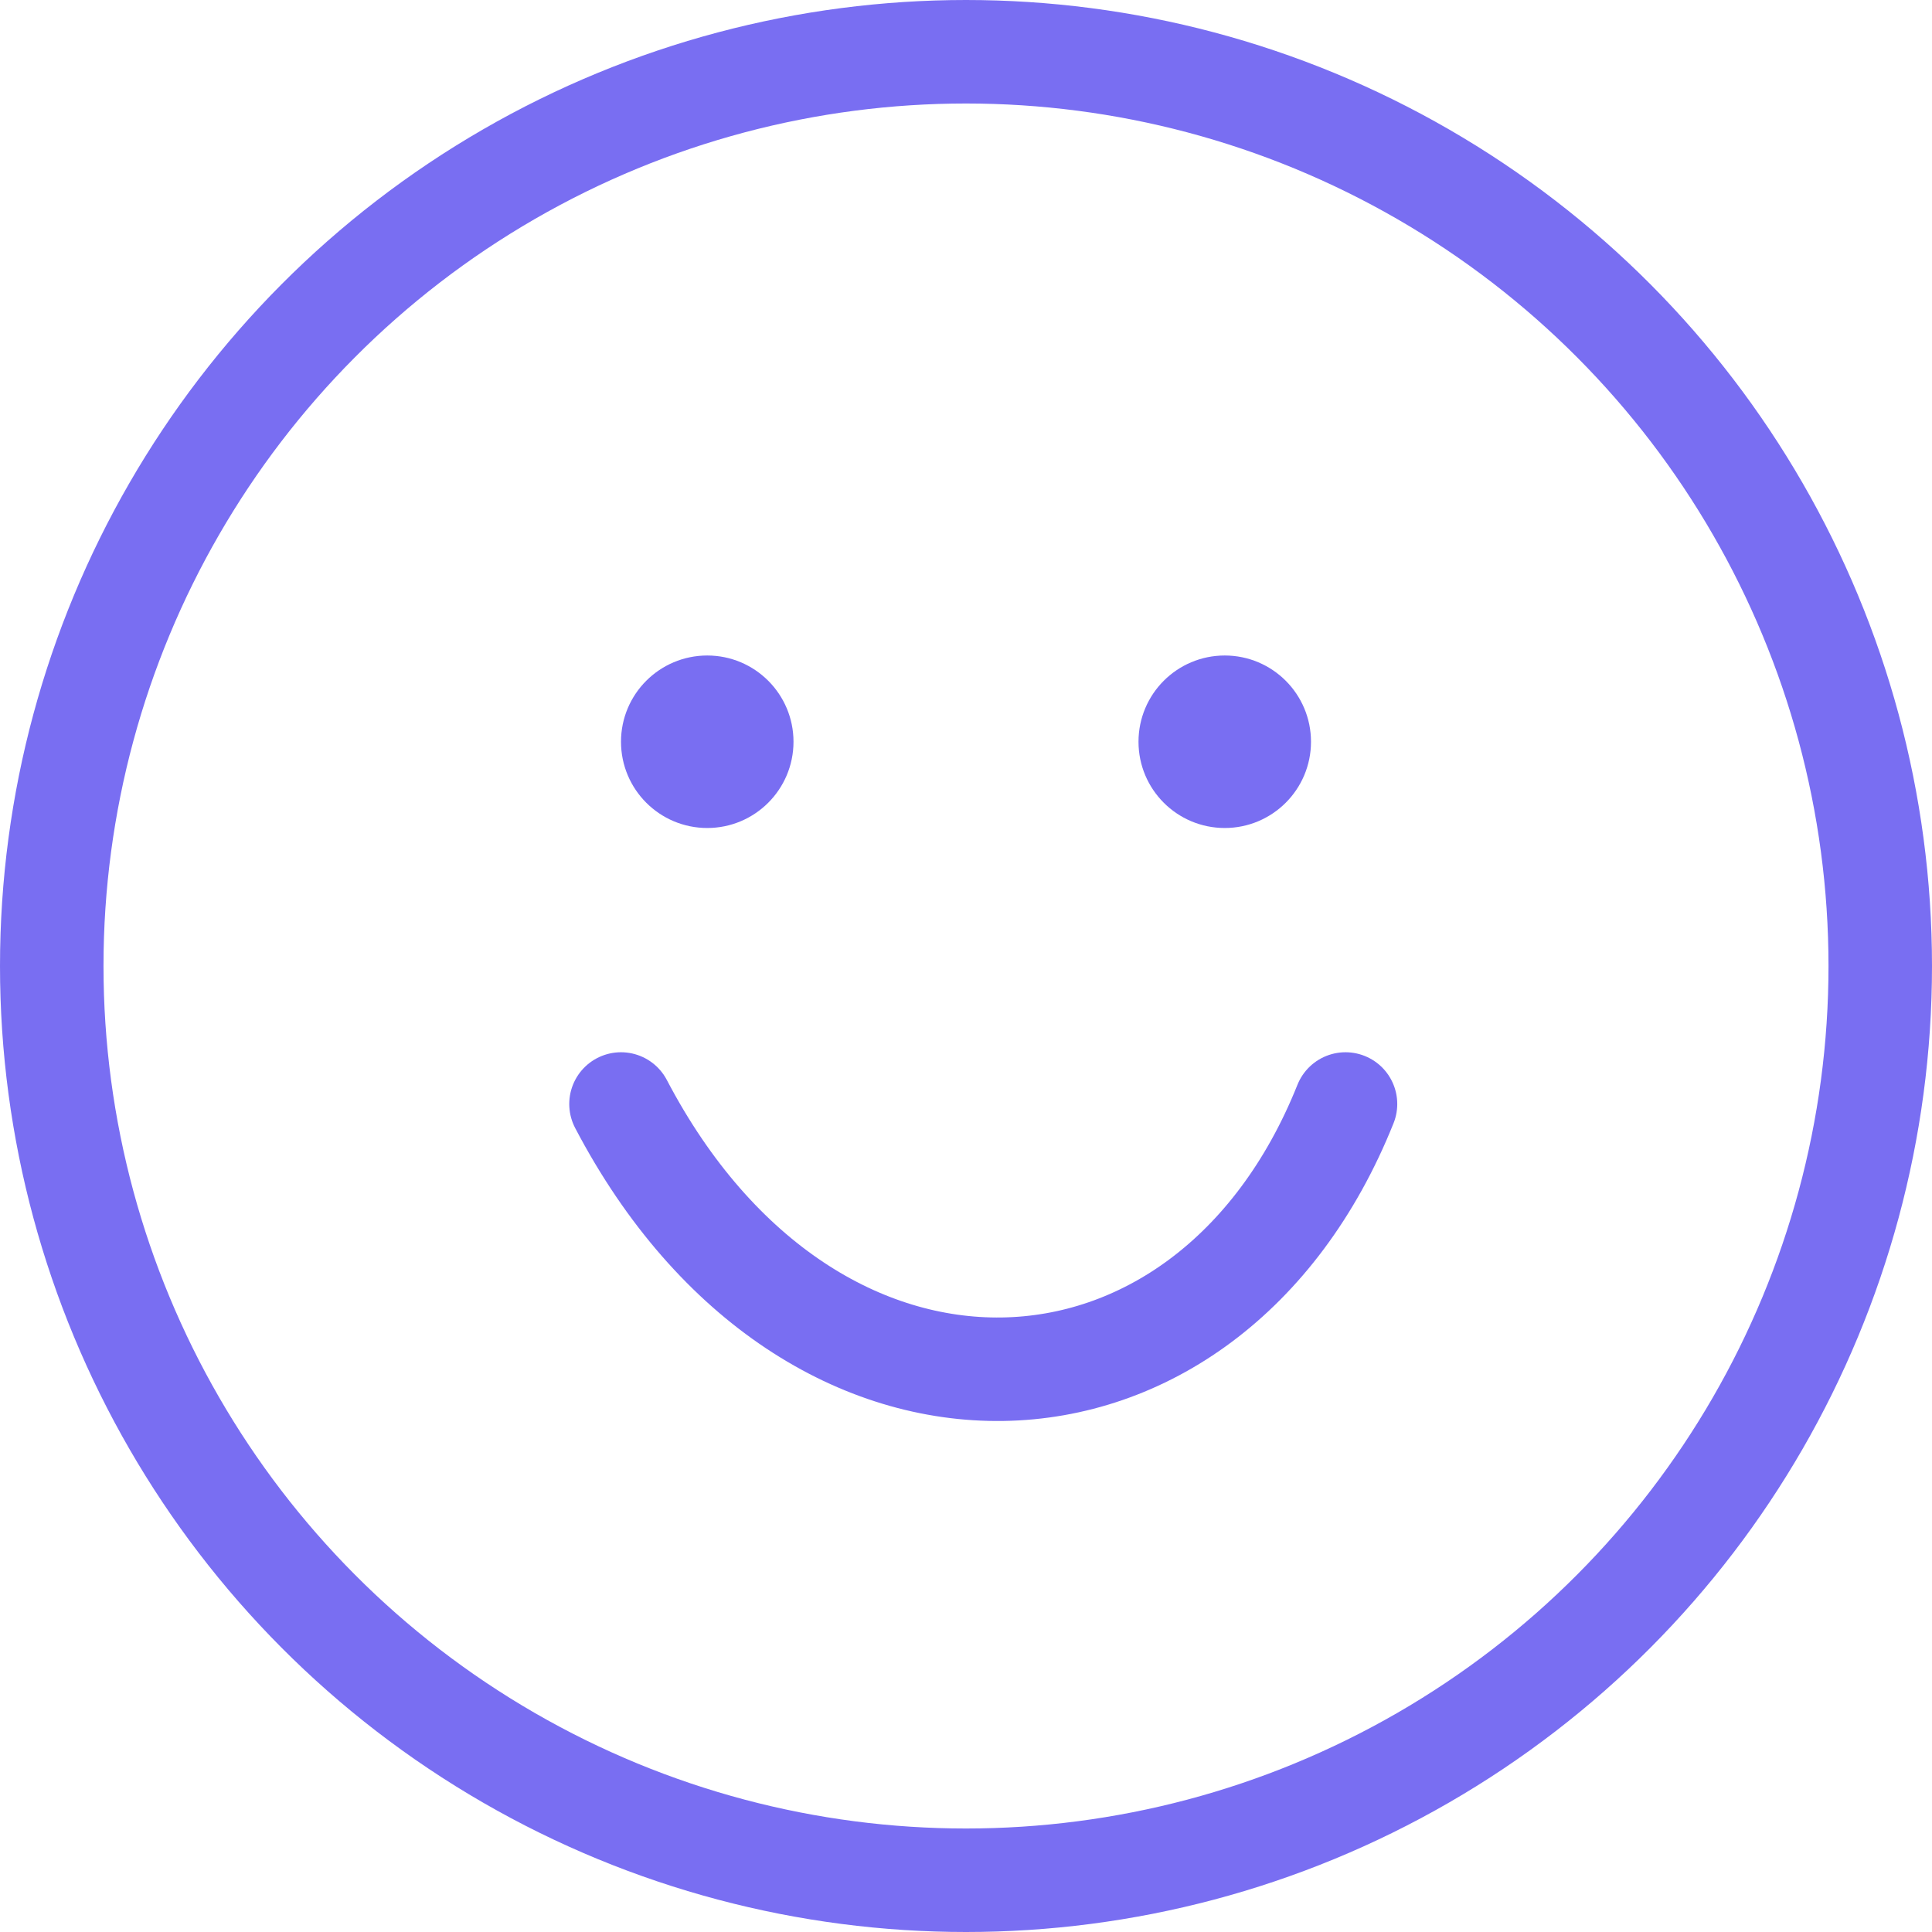<svg width="56" height="56" viewBox="0 0 56 56" fill="none" xmlns="http://www.w3.org/2000/svg">
<circle cx="28" cy="28" r="26.5" stroke="#796EF2" stroke-width="3"/>
<circle cx="20.5" cy="21.5" r="2" fill="#796EF2" stroke="#796EF2"/>
<circle cx="35.5" cy="21.5" r="2" fill="#796EF2" stroke="#796EF2"/>
<path d="M18 32C23.5 42.5 35 42 39 32" stroke="#796EF2" stroke-width="3" stroke-linecap="round"/>
</svg>
